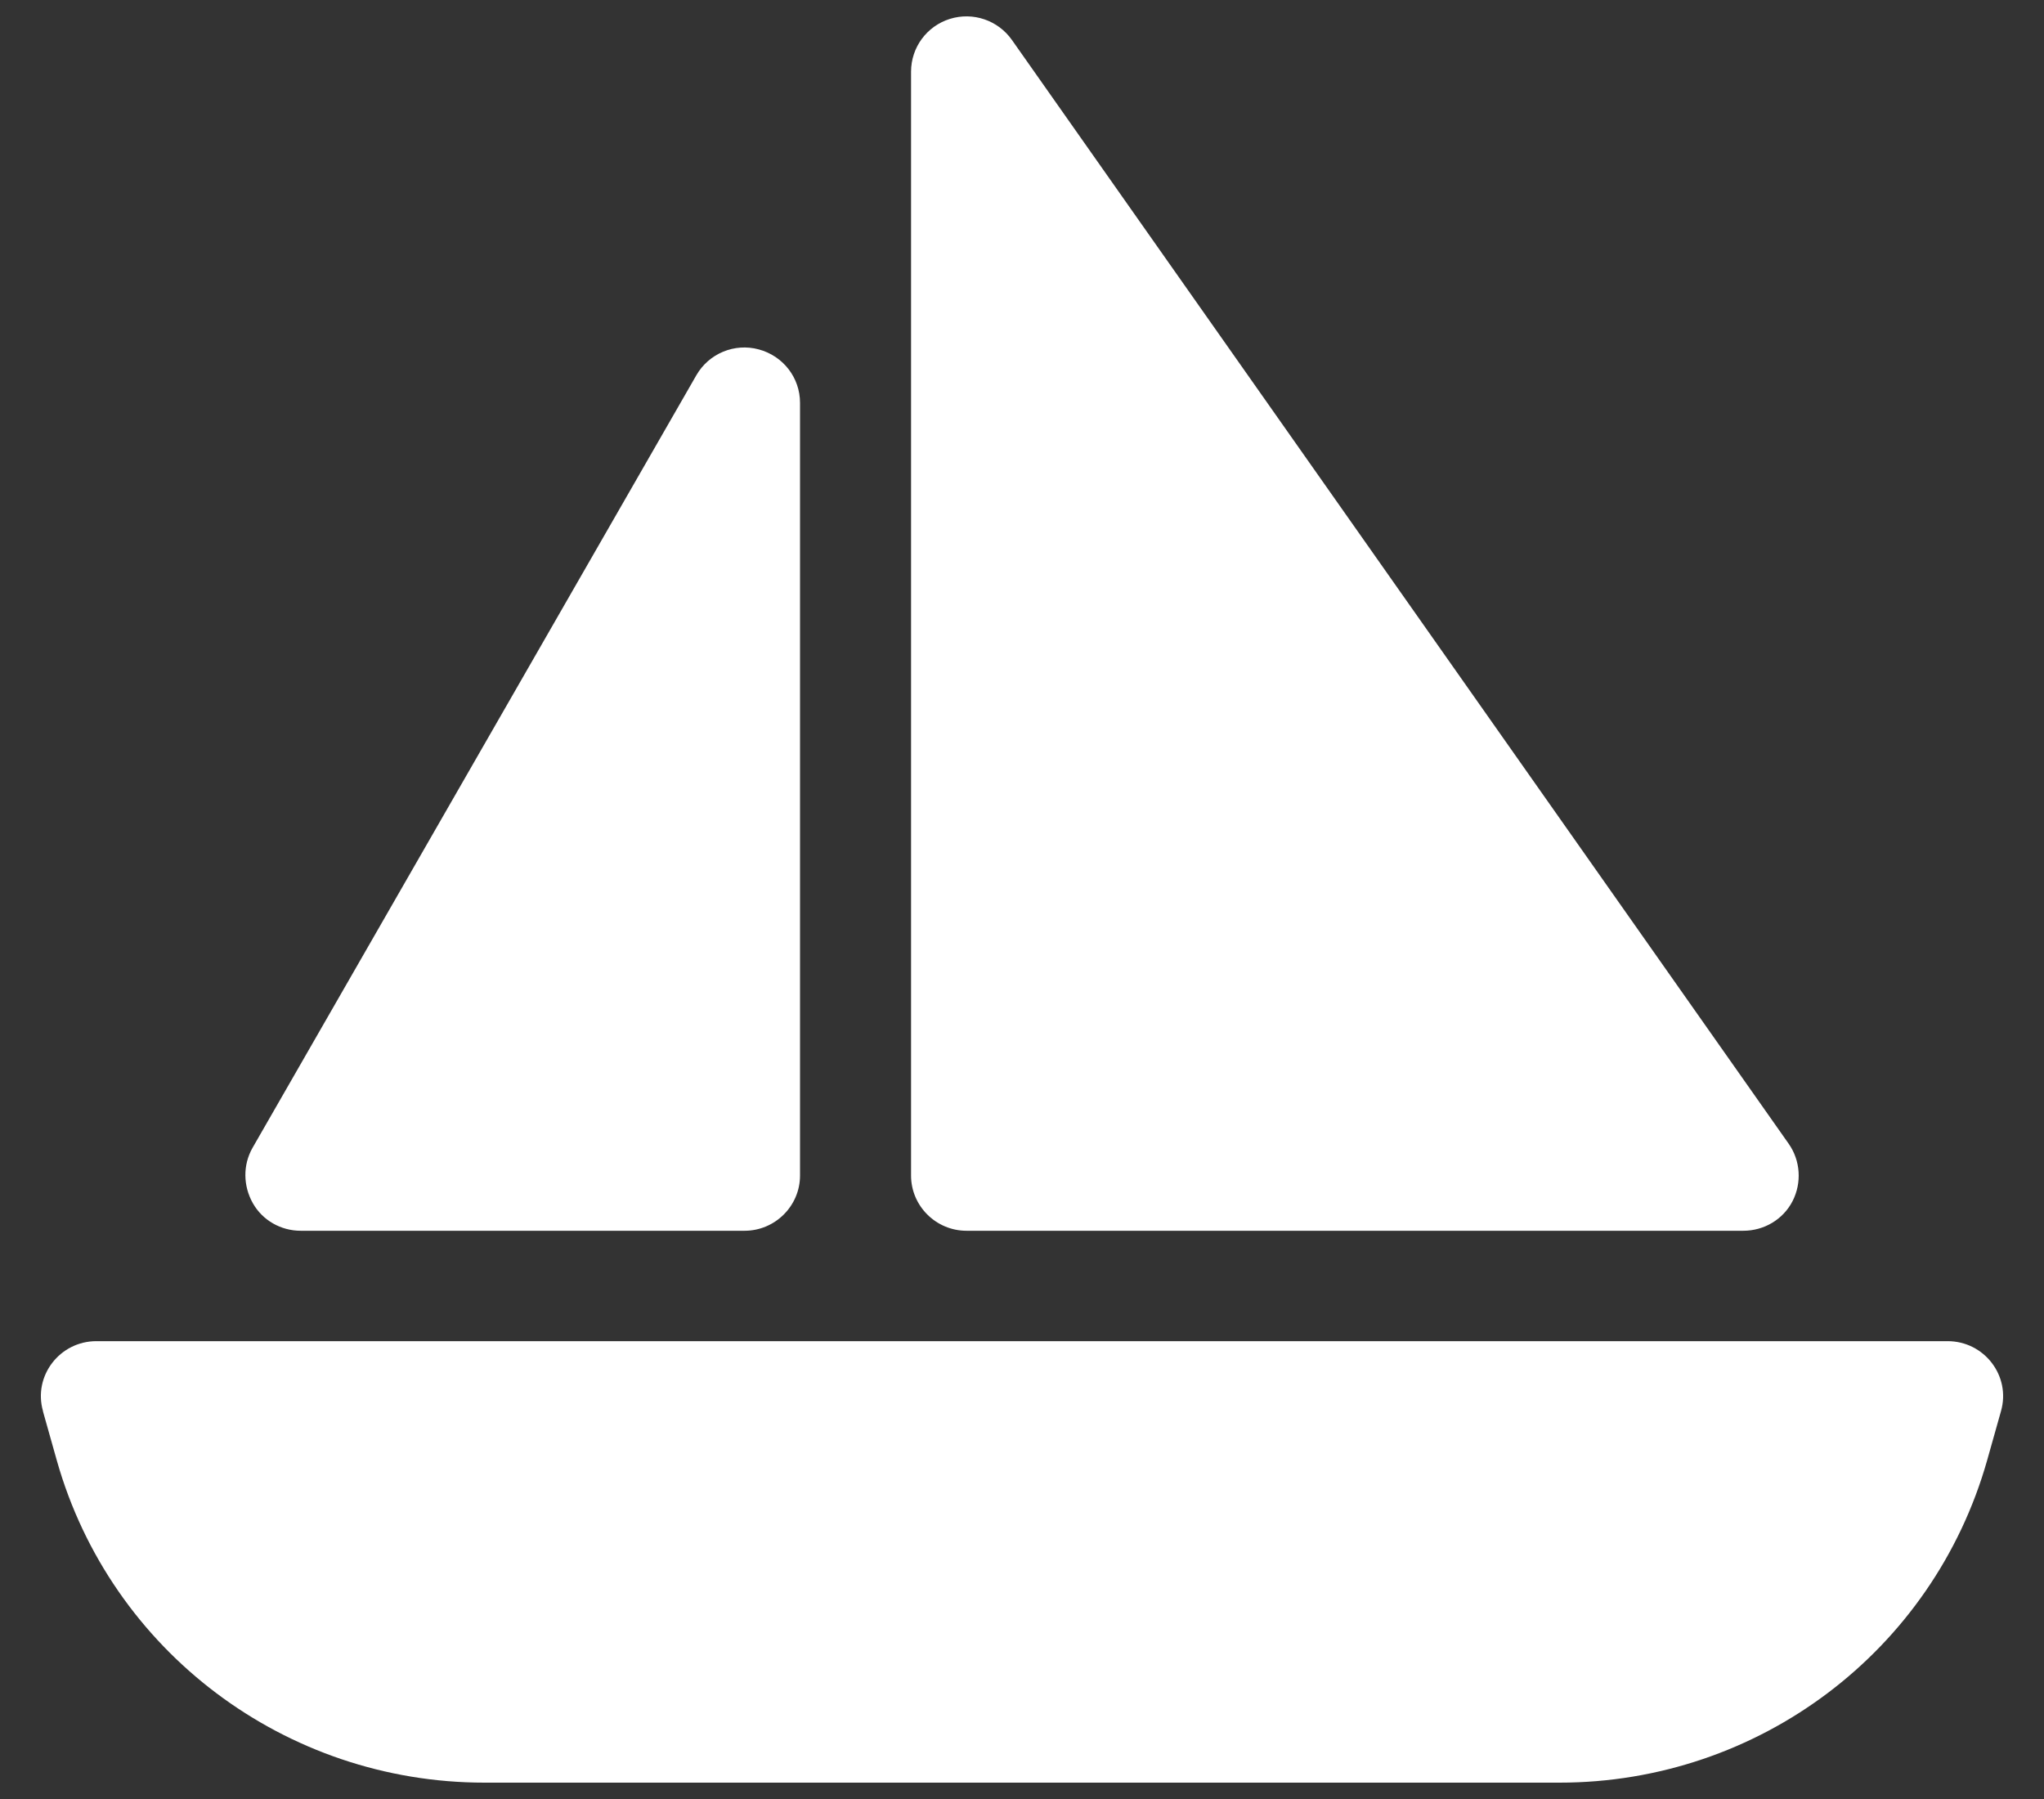<svg width="25" height="22" viewBox="0 0 25 22" fill="none" xmlns="http://www.w3.org/2000/svg">
<rect x="0" y="0" width="25" height="22" fill="#333333" stroke="none"/>
<path d="M11.143 0.877C11.143 0.581 11.334 0.32 11.618 0.231C11.902 0.143 12.207 0.248 12.377 0.489L21.878 13.988C22.022 14.194 22.039 14.464 21.925 14.688C21.81 14.912 21.577 15.051 21.322 15.051H11.821C11.448 15.051 11.143 14.747 11.143 14.376V0.877ZM9.281 4.273C9.578 4.353 9.785 4.618 9.785 4.926V14.376C9.785 14.747 9.48 15.051 9.107 15.051H3.678C3.436 15.051 3.211 14.924 3.092 14.713C2.974 14.502 2.969 14.249 3.088 14.038L8.517 4.589C8.67 4.323 8.984 4.192 9.281 4.273ZM0.526 17.257C0.403 16.827 0.73 16.401 1.179 16.401H23.821C24.27 16.401 24.597 16.827 24.474 17.257L24.304 17.86C23.642 20.193 21.509 21.8 19.074 21.8H5.926C3.491 21.8 1.357 20.193 0.696 17.864L0.526 17.261V17.257Z" fill="white"/>
</svg>
